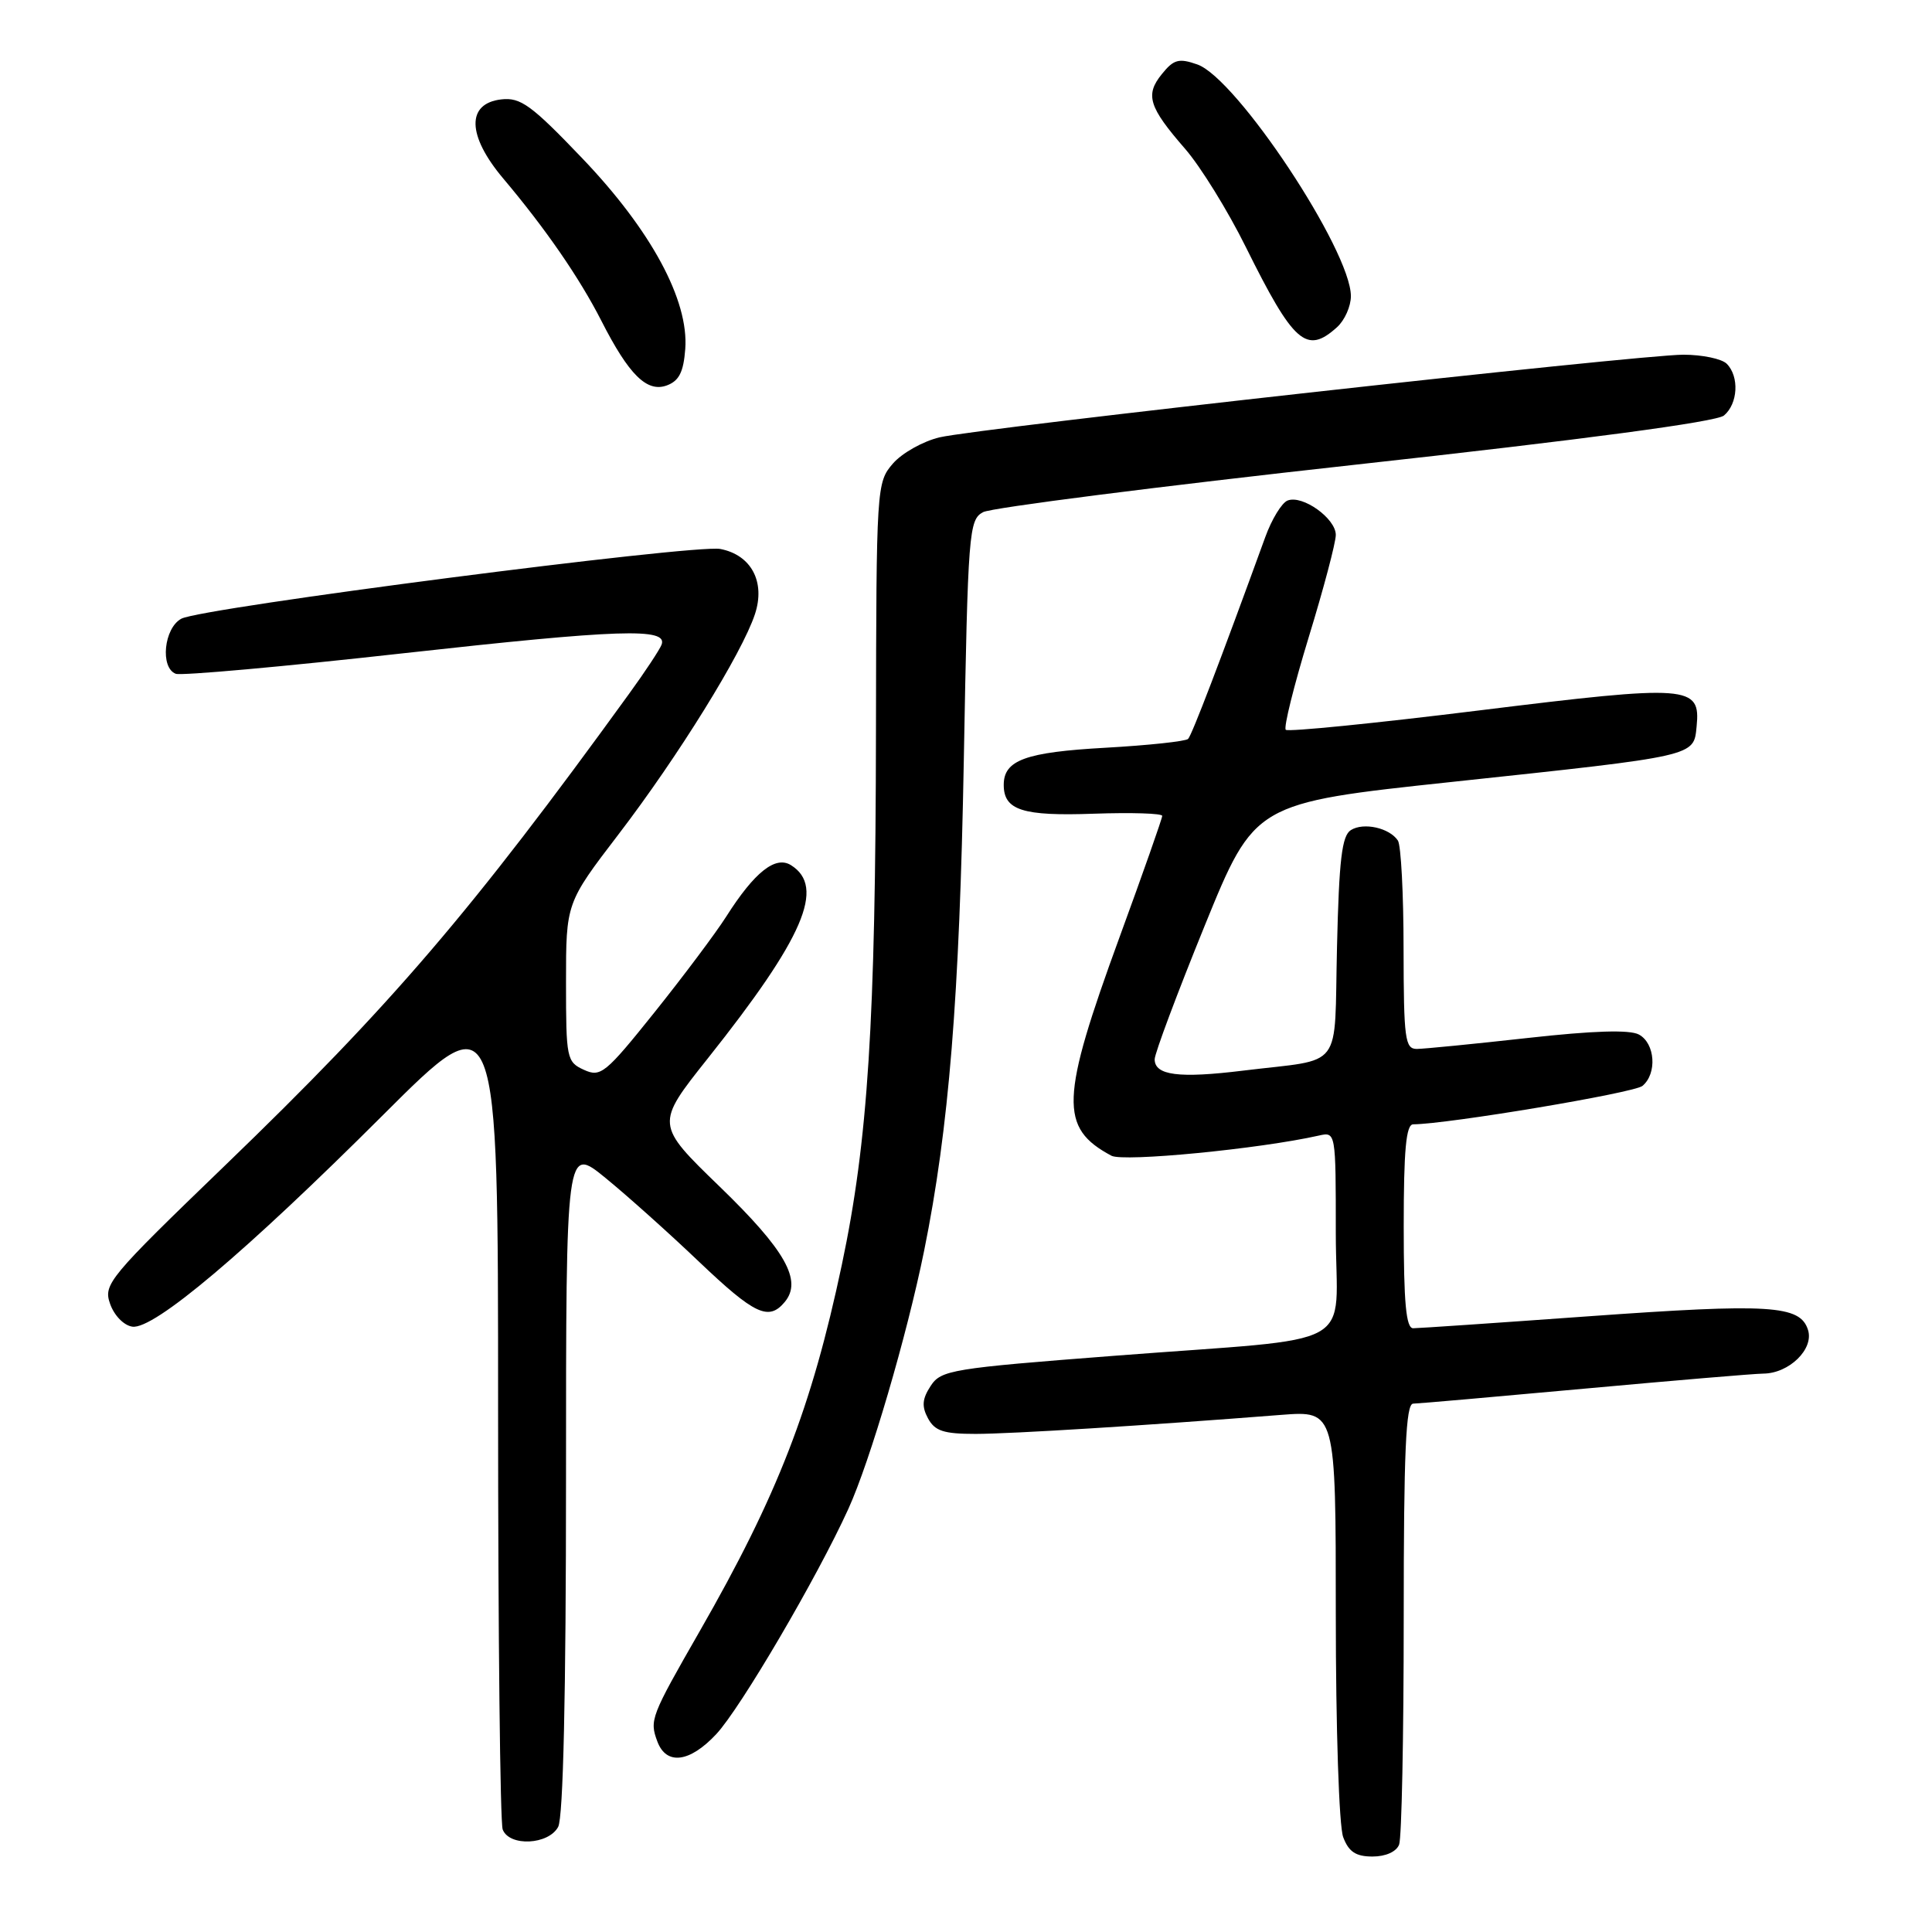 <?xml version="1.0" encoding="UTF-8" standalone="no"?>
<!DOCTYPE svg PUBLIC "-//W3C//DTD SVG 1.1//EN" "http://www.w3.org/Graphics/SVG/1.1/DTD/svg11.dtd" >
<svg xmlns="http://www.w3.org/2000/svg" xmlns:xlink="http://www.w3.org/1999/xlink" version="1.1" viewBox="0 0 256 256">
 <g >
 <path fill="currentColor"
d=" M 185.39 244.42 C 185.73 243.55 186.00 230.05 186.00 214.42 C 186.00 192.36 186.28 186.00 187.25 185.99 C 187.94 185.98 198.18 185.08 210.00 184.00 C 221.82 182.92 232.46 182.02 233.64 182.01 C 237.06 181.99 240.38 178.76 239.57 176.22 C 238.53 172.93 234.54 172.69 210.43 174.42 C 198.37 175.29 187.94 176.00 187.25 176.00 C 186.31 176.00 186.00 172.63 186.00 162.50 C 186.00 152.38 186.31 149.00 187.25 148.98 C 191.97 148.93 216.53 144.81 217.63 143.89 C 219.60 142.26 219.32 138.24 217.16 137.08 C 215.92 136.42 211.11 136.57 202.41 137.54 C 195.31 138.33 188.71 138.98 187.75 138.99 C 186.17 139.00 186.00 137.70 185.98 125.75 C 185.98 118.46 185.64 112.00 185.23 111.38 C 184.12 109.70 180.69 108.93 179.00 109.99 C 177.81 110.73 177.43 113.89 177.16 125.47 C 176.76 142.12 178.21 140.21 164.75 141.86 C 156.22 142.91 153.00 142.50 153.00 140.36 C 153.00 139.59 155.98 131.63 159.62 122.68 C 166.25 106.40 166.25 106.40 192.37 103.61 C 224.97 100.13 224.41 100.25 224.81 96.26 C 225.35 90.80 223.91 90.69 196.04 94.13 C 182.22 95.84 170.66 97.00 170.37 96.70 C 170.07 96.40 171.44 90.89 173.41 84.44 C 175.39 77.99 177.00 71.89 177.00 70.88 C 177.00 68.70 172.60 65.55 170.62 66.32 C 169.85 66.61 168.51 68.80 167.65 71.18 C 161.67 87.63 157.93 97.40 157.43 97.91 C 157.10 98.23 152.18 98.76 146.48 99.08 C 135.88 99.67 133.00 100.72 133.00 104.00 C 133.00 107.36 135.49 108.16 144.94 107.82 C 149.93 107.65 154.00 107.77 154.00 108.11 C 154.00 108.44 151.47 115.64 148.37 124.11 C 140.49 145.66 140.35 149.44 147.27 153.14 C 148.85 153.99 166.89 152.24 174.75 150.47 C 177.00 149.96 177.00 149.98 177.00 163.37 C 177.00 179.19 180.81 177.08 147.64 179.65 C 126.08 181.31 124.69 181.54 123.32 183.64 C 122.20 185.35 122.11 186.35 122.96 187.93 C 123.87 189.62 125.03 190.00 129.29 190.00 C 134.06 189.99 151.67 188.90 169.75 187.48 C 177.00 186.92 177.00 186.92 177.00 213.89 C 177.00 229.00 177.43 242.00 177.98 243.43 C 178.71 245.38 179.66 246.00 181.87 246.00 C 183.61 246.00 185.03 245.36 185.39 244.42 Z  M 73.96 242.07 C 74.63 240.82 75.00 224.50 75.00 195.97 C 75.00 151.81 75.00 151.81 80.25 156.10 C 83.14 158.46 88.71 163.45 92.64 167.20 C 100.00 174.20 101.86 175.08 103.99 172.51 C 106.34 169.68 104.07 165.66 95.37 157.24 C 86.84 148.98 86.84 148.98 93.79 140.24 C 106.51 124.24 109.41 117.52 104.81 114.64 C 102.75 113.35 99.98 115.55 96.23 121.45 C 94.85 123.62 90.58 129.32 86.74 134.12 C 80.22 142.26 79.59 142.77 77.38 141.76 C 75.09 140.72 75.00 140.26 75.00 130.17 C 75.00 119.65 75.00 119.65 81.96 110.55 C 89.85 100.24 98.33 86.55 100.03 81.39 C 101.45 77.11 99.55 73.53 95.44 72.74 C 92.01 72.09 26.74 80.53 24.03 81.98 C 21.72 83.22 21.19 88.48 23.29 89.28 C 24.00 89.55 37.54 88.34 53.37 86.57 C 82.10 83.38 88.53 83.16 87.66 85.43 C 87.41 86.08 85.48 89.01 83.35 91.94 C 62.43 120.83 51.87 133.16 29.89 154.36 C 14.37 169.33 13.67 170.17 14.59 172.77 C 15.13 174.31 16.41 175.63 17.54 175.79 C 20.38 176.20 32.55 165.92 50.75 147.75 C 66.00 132.52 66.00 132.52 66.00 186.68 C 66.00 216.47 66.27 241.55 66.61 242.42 C 67.49 244.71 72.68 244.46 73.96 242.07 Z  M 94.91 229.78 C 98.11 226.36 108.28 209.02 112.41 199.94 C 115.28 193.65 120.17 176.98 122.45 165.74 C 125.74 149.52 127.14 132.14 127.71 100.71 C 128.26 70.38 128.38 68.87 130.27 67.86 C 131.35 67.28 153.53 64.45 179.55 61.58 C 209.99 58.23 227.41 55.90 228.43 55.06 C 230.29 53.51 230.49 49.89 228.80 48.20 C 228.14 47.54 225.55 47.00 223.05 47.00 C 217.13 47.01 129.72 56.72 124.50 57.95 C 122.30 58.47 119.51 60.04 118.31 61.43 C 116.15 63.93 116.12 64.50 116.07 96.74 C 116.02 135.44 115.01 151.21 111.55 167.58 C 107.55 186.51 103.03 198.16 92.70 216.17 C 86.22 227.47 86.05 227.92 87.10 230.75 C 88.29 233.94 91.38 233.56 94.91 229.78 Z  M 90.80 46.25 C 91.29 39.79 86.27 30.50 77.12 20.94 C 70.40 13.91 68.97 12.88 66.43 13.17 C 61.78 13.70 61.88 17.96 66.68 23.65 C 72.28 30.29 76.79 36.83 79.68 42.50 C 83.33 49.67 85.72 52.04 88.36 51.07 C 89.98 50.47 90.57 49.30 90.80 46.25 Z  M 177.17 43.35 C 178.18 42.43 179.00 40.59 179.00 39.24 C 179.00 33.19 163.87 10.37 158.65 8.54 C 156.20 7.68 155.52 7.87 153.95 9.82 C 151.71 12.58 152.21 14.18 157.05 19.74 C 159.08 22.08 162.70 27.93 165.08 32.74 C 171.42 45.52 173.12 47.01 177.17 43.35 Z "/>
</g>
</svg>